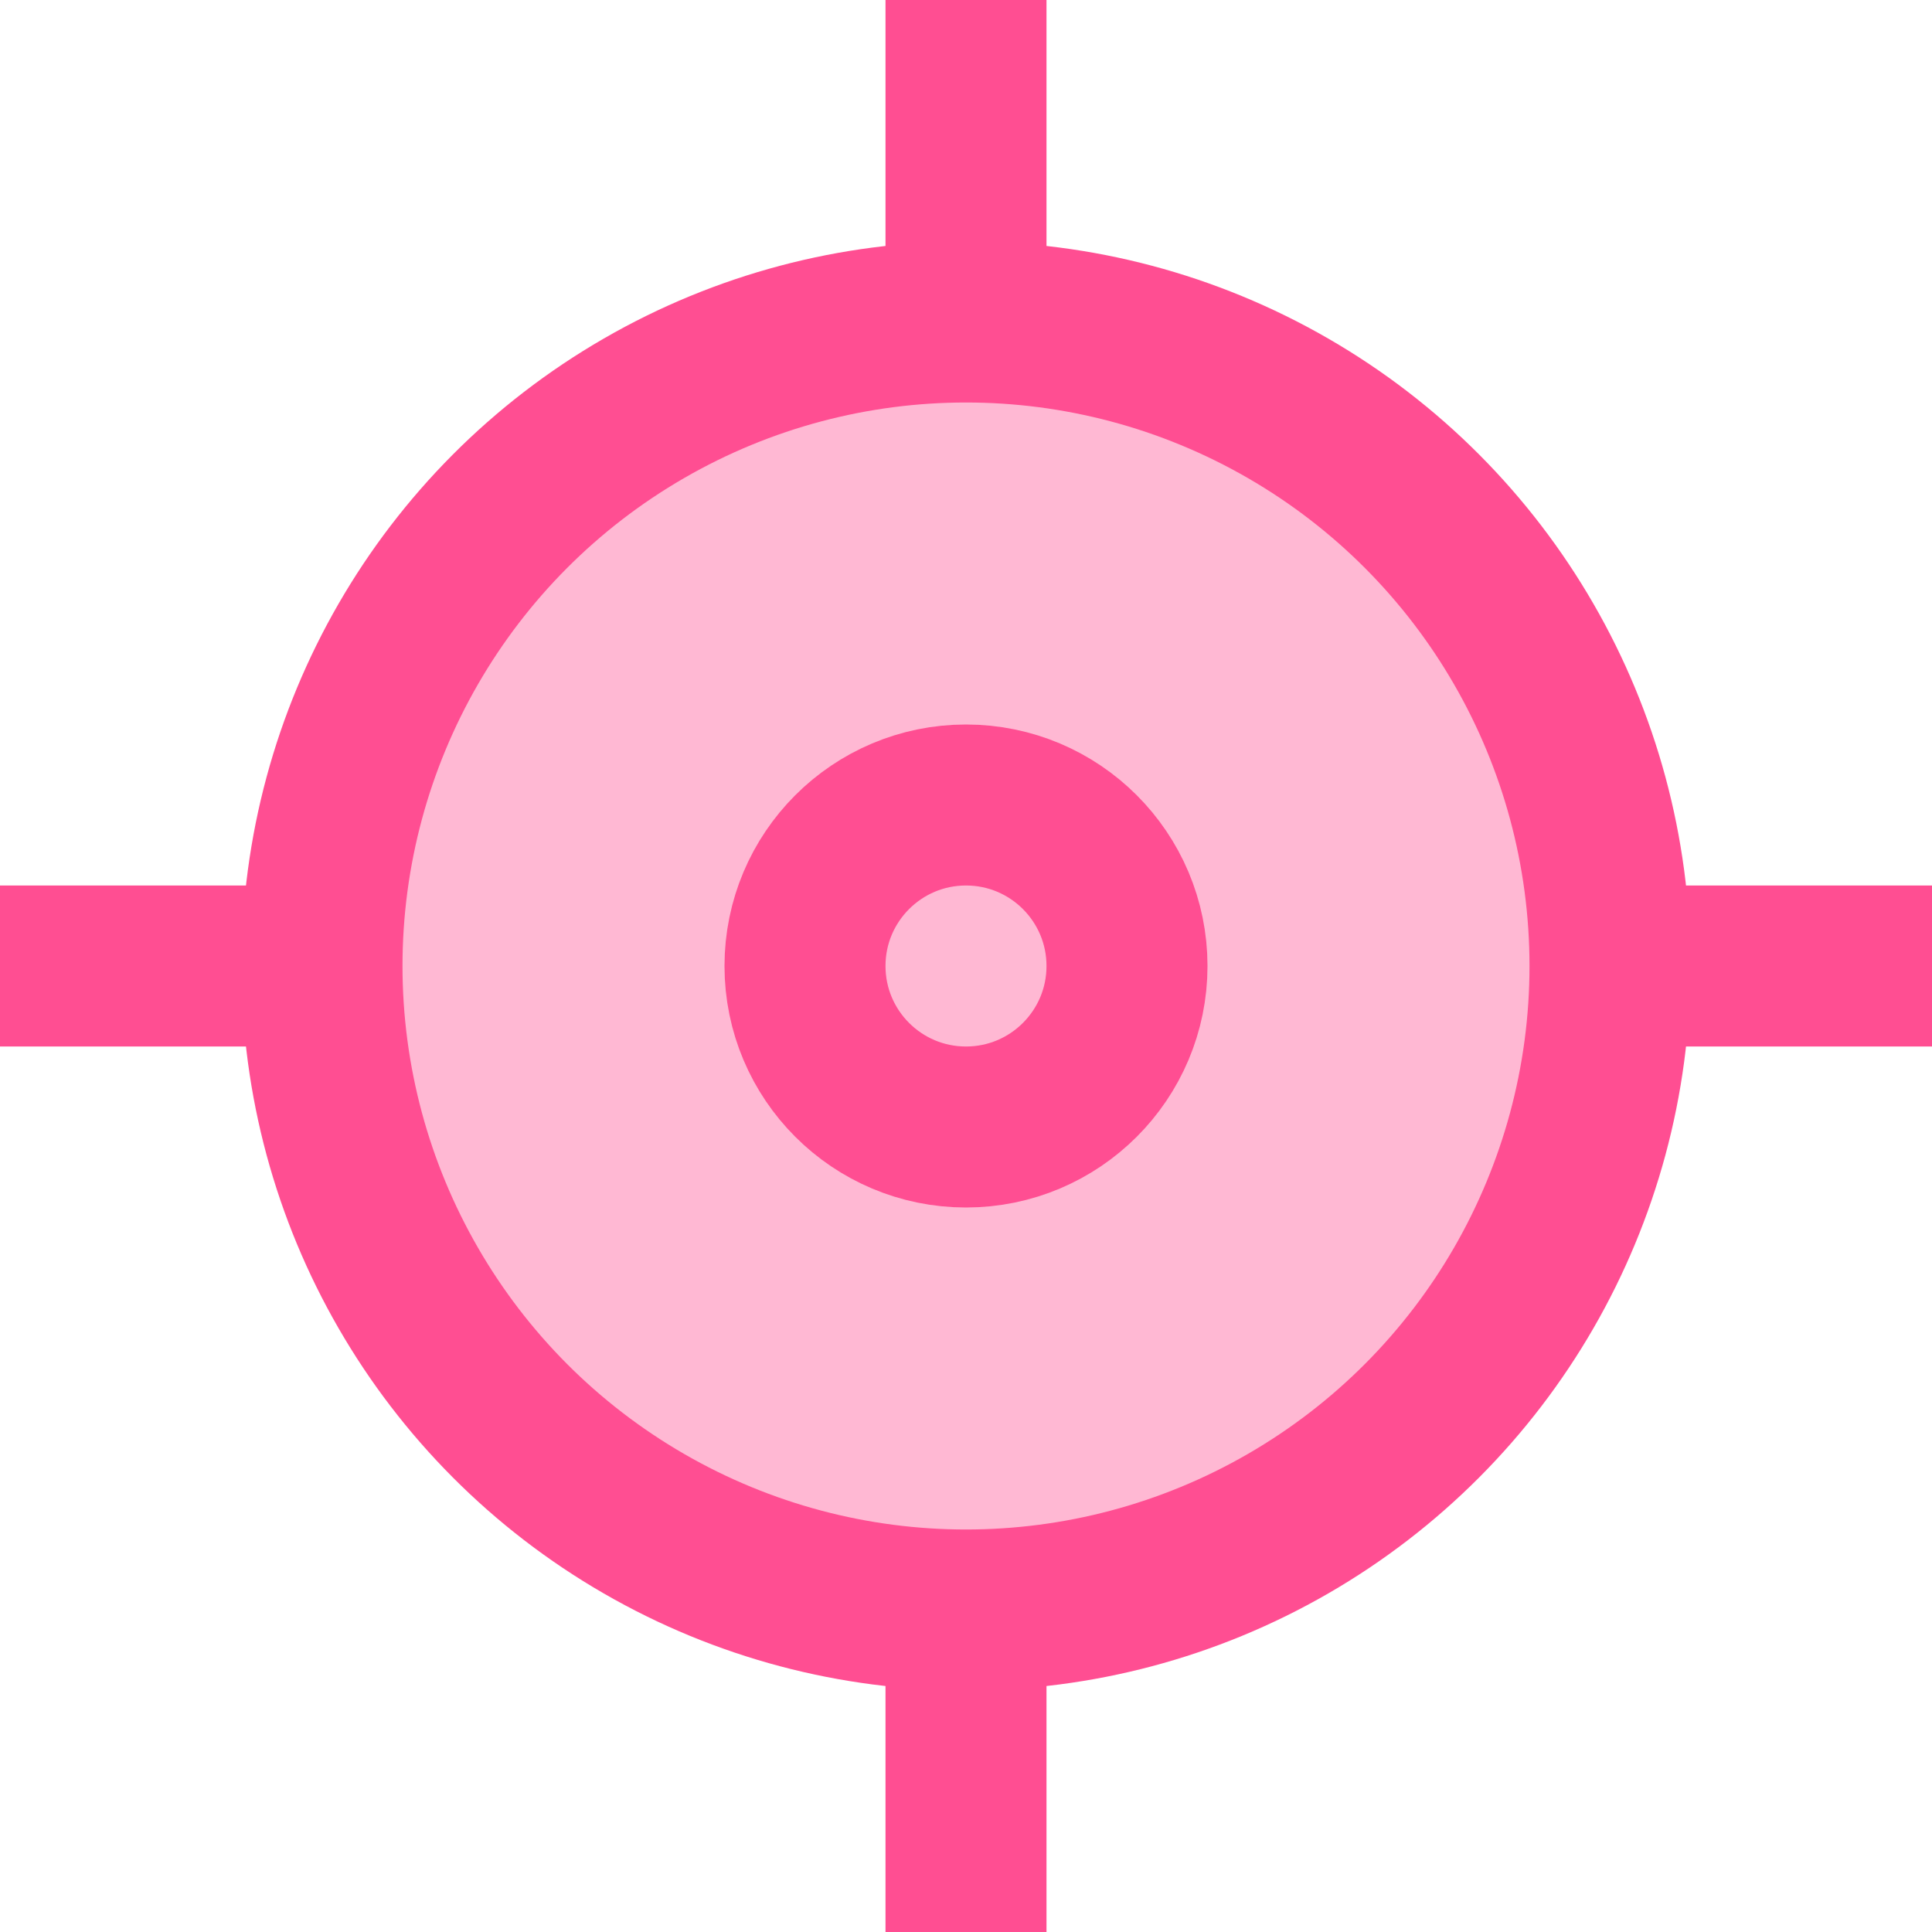 <?xml version="1.0" encoding="UTF-8" standalone="no"?>
<svg width="24px" height="24px" viewBox="0 0 24 24" version="1.1" xmlns="http://www.w3.org/2000/svg" xmlns:xlink="http://www.w3.org/1999/xlink" xmlns:sketch="http://www.bohemiancoding.com/sketch/ns">
    <!-- Generator: Sketch 3.3.3 (12081) - http://www.bohemiancoding.com/sketch -->
    <title>Group Copy 3</title>
    <desc>Created with Sketch.</desc>
    <defs></defs>
    <g id="playground" stroke="none" stroke-width="1" fill="none" fill-rule="evenodd" sketch:type="MSPage">
        <g id="Group-Copy-3" sketch:type="MSLayerGroup">
            <circle id="Oval-141" stroke="#FF4E92" stroke-width="2" fill-opacity="0.4" fill="#FF4E92" sketch:type="MSShapeGroup" cx="12" cy="12" r="8"></circle>
            <circle id="Oval-141-Copy" stroke="#FF4E92" stroke-width="2" sketch:type="MSShapeGroup" cx="12" cy="12" r="2"></circle>
            <rect id="Rectangle-22" fill="#FF4E92" sketch:type="MSShapeGroup" x="11" y="0" width="2" height="4"></rect>
            <rect id="Rectangle-22-Copy" fill="#FF4E92" sketch:type="MSShapeGroup" x="11" y="20" width="2" height="4"></rect>
            <rect id="Rectangle-22-Copy-2" fill="#FF4E92" sketch:type="MSShapeGroup" x="20" y="11" width="4" height="2"></rect>
            <rect id="Rectangle-22-Copy-3" fill="#FF4E92" sketch:type="MSShapeGroup" x="0" y="11" width="4" height="2"></rect>
        </g>
    </g>
</svg>